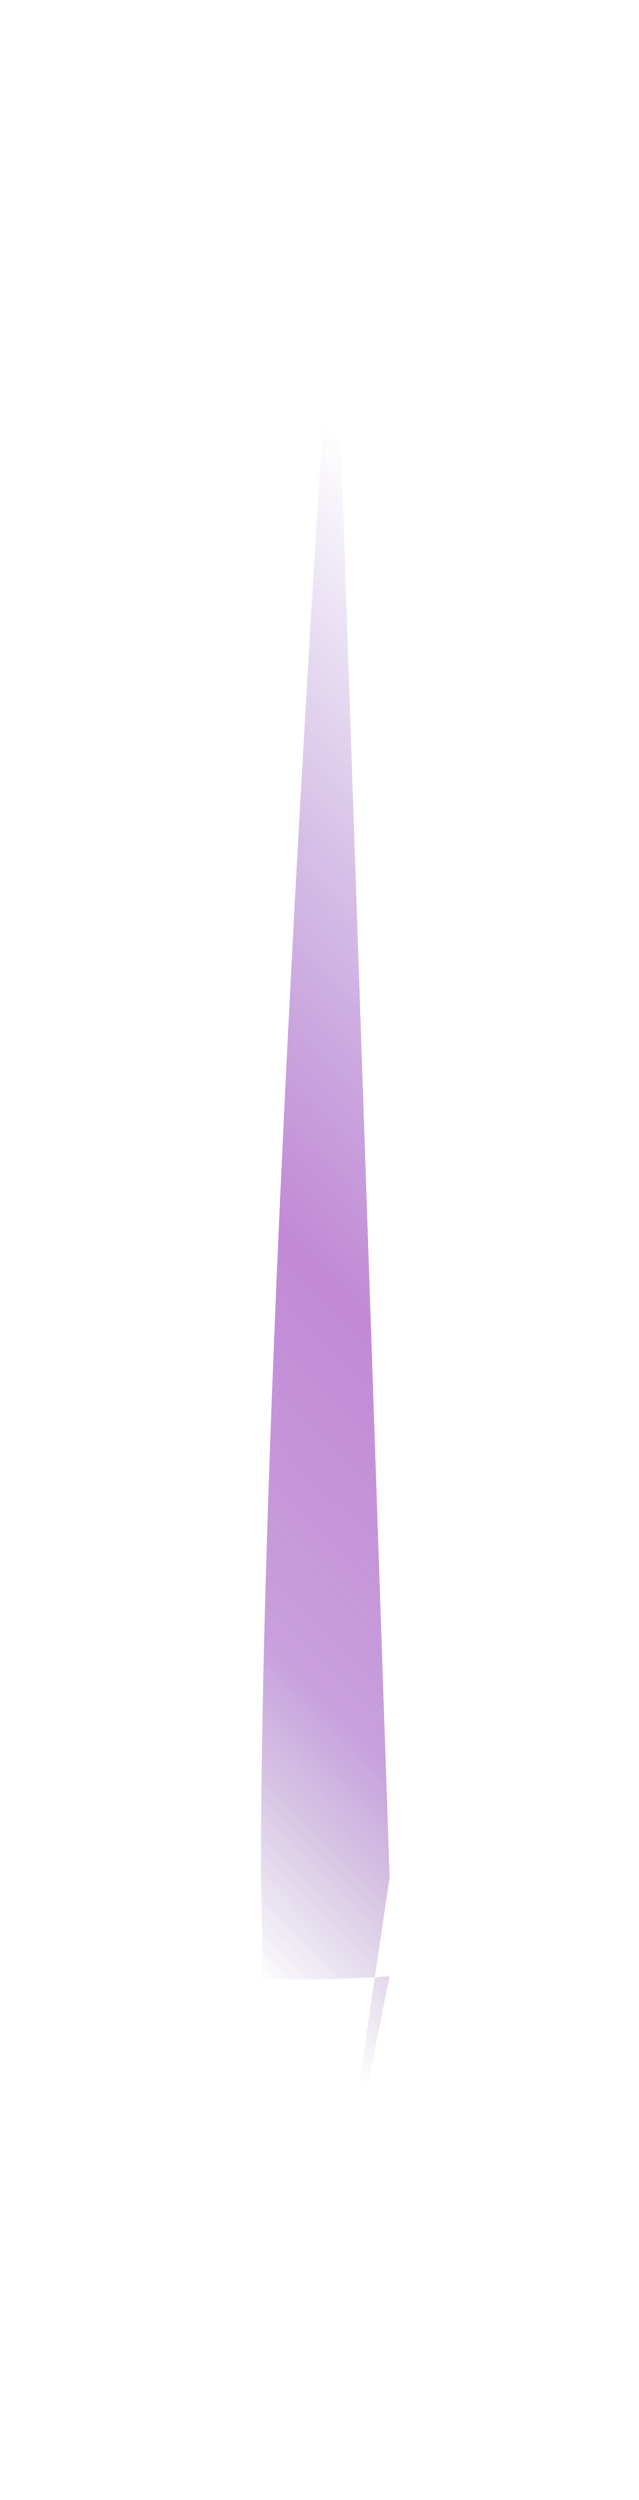 <svg xmlns="http://www.w3.org/2000/svg" xmlns:xlink="http://www.w3.org/1999/xlink" viewBox="3114.611 677.977 30.154 117.955">
  <defs>
    <style>
      .cls-1 {
        opacity: 0.593;
        fill: url(#linear-gradient);
      }

      .cls-2 {
        filter: url(#Path_1871);
      }
    </style>
    <linearGradient id="linear-gradient" x1="0.941" y1="0.909" x2="1" y2="0.135" gradientUnits="objectBoundingBox">
      <stop offset="0" stop-color="#4c2a81" stop-opacity="0"/>
      <stop offset="0.214" stop-color="#8a33b5" stop-opacity="0.784"/>
      <stop offset="0.473" stop-color="#9839ba"/>
      <stop offset="1" stop-color="#561da3" stop-opacity="0"/>
    </linearGradient>
    <filter id="Path_1871" x="3114.611" y="677.977" width="30.154" height="117.955" filterUnits="userSpaceOnUse">
      <feOffset dy="3" input="SourceAlpha"/>
      <feGaussianBlur stdDeviation="3" result="blur"/>
      <feFlood flood-color="#ff7bd6"/>
      <feComposite operator="in" in2="blur"/>
      <feComposite in="SourceGraphic"/>
    </filter>
  </defs>
  <g class="cls-2" transform="matrix(1, 0, 0, 1, 0, 0)">
    <path id="Path_1871-2" data-name="Path 1871" class="cls-1" d="M852.559,1485.2l2.607,76.818-2.607,17.6,2.607-12.944s-5.287.357-6.073,0c-1.389-.631.382,10.758,0-4.653C849.093,1535.178,852.559,1485.2,852.559,1485.2Z" transform="translate(2277.83 -798.46)"/>
  </g>
</svg>
